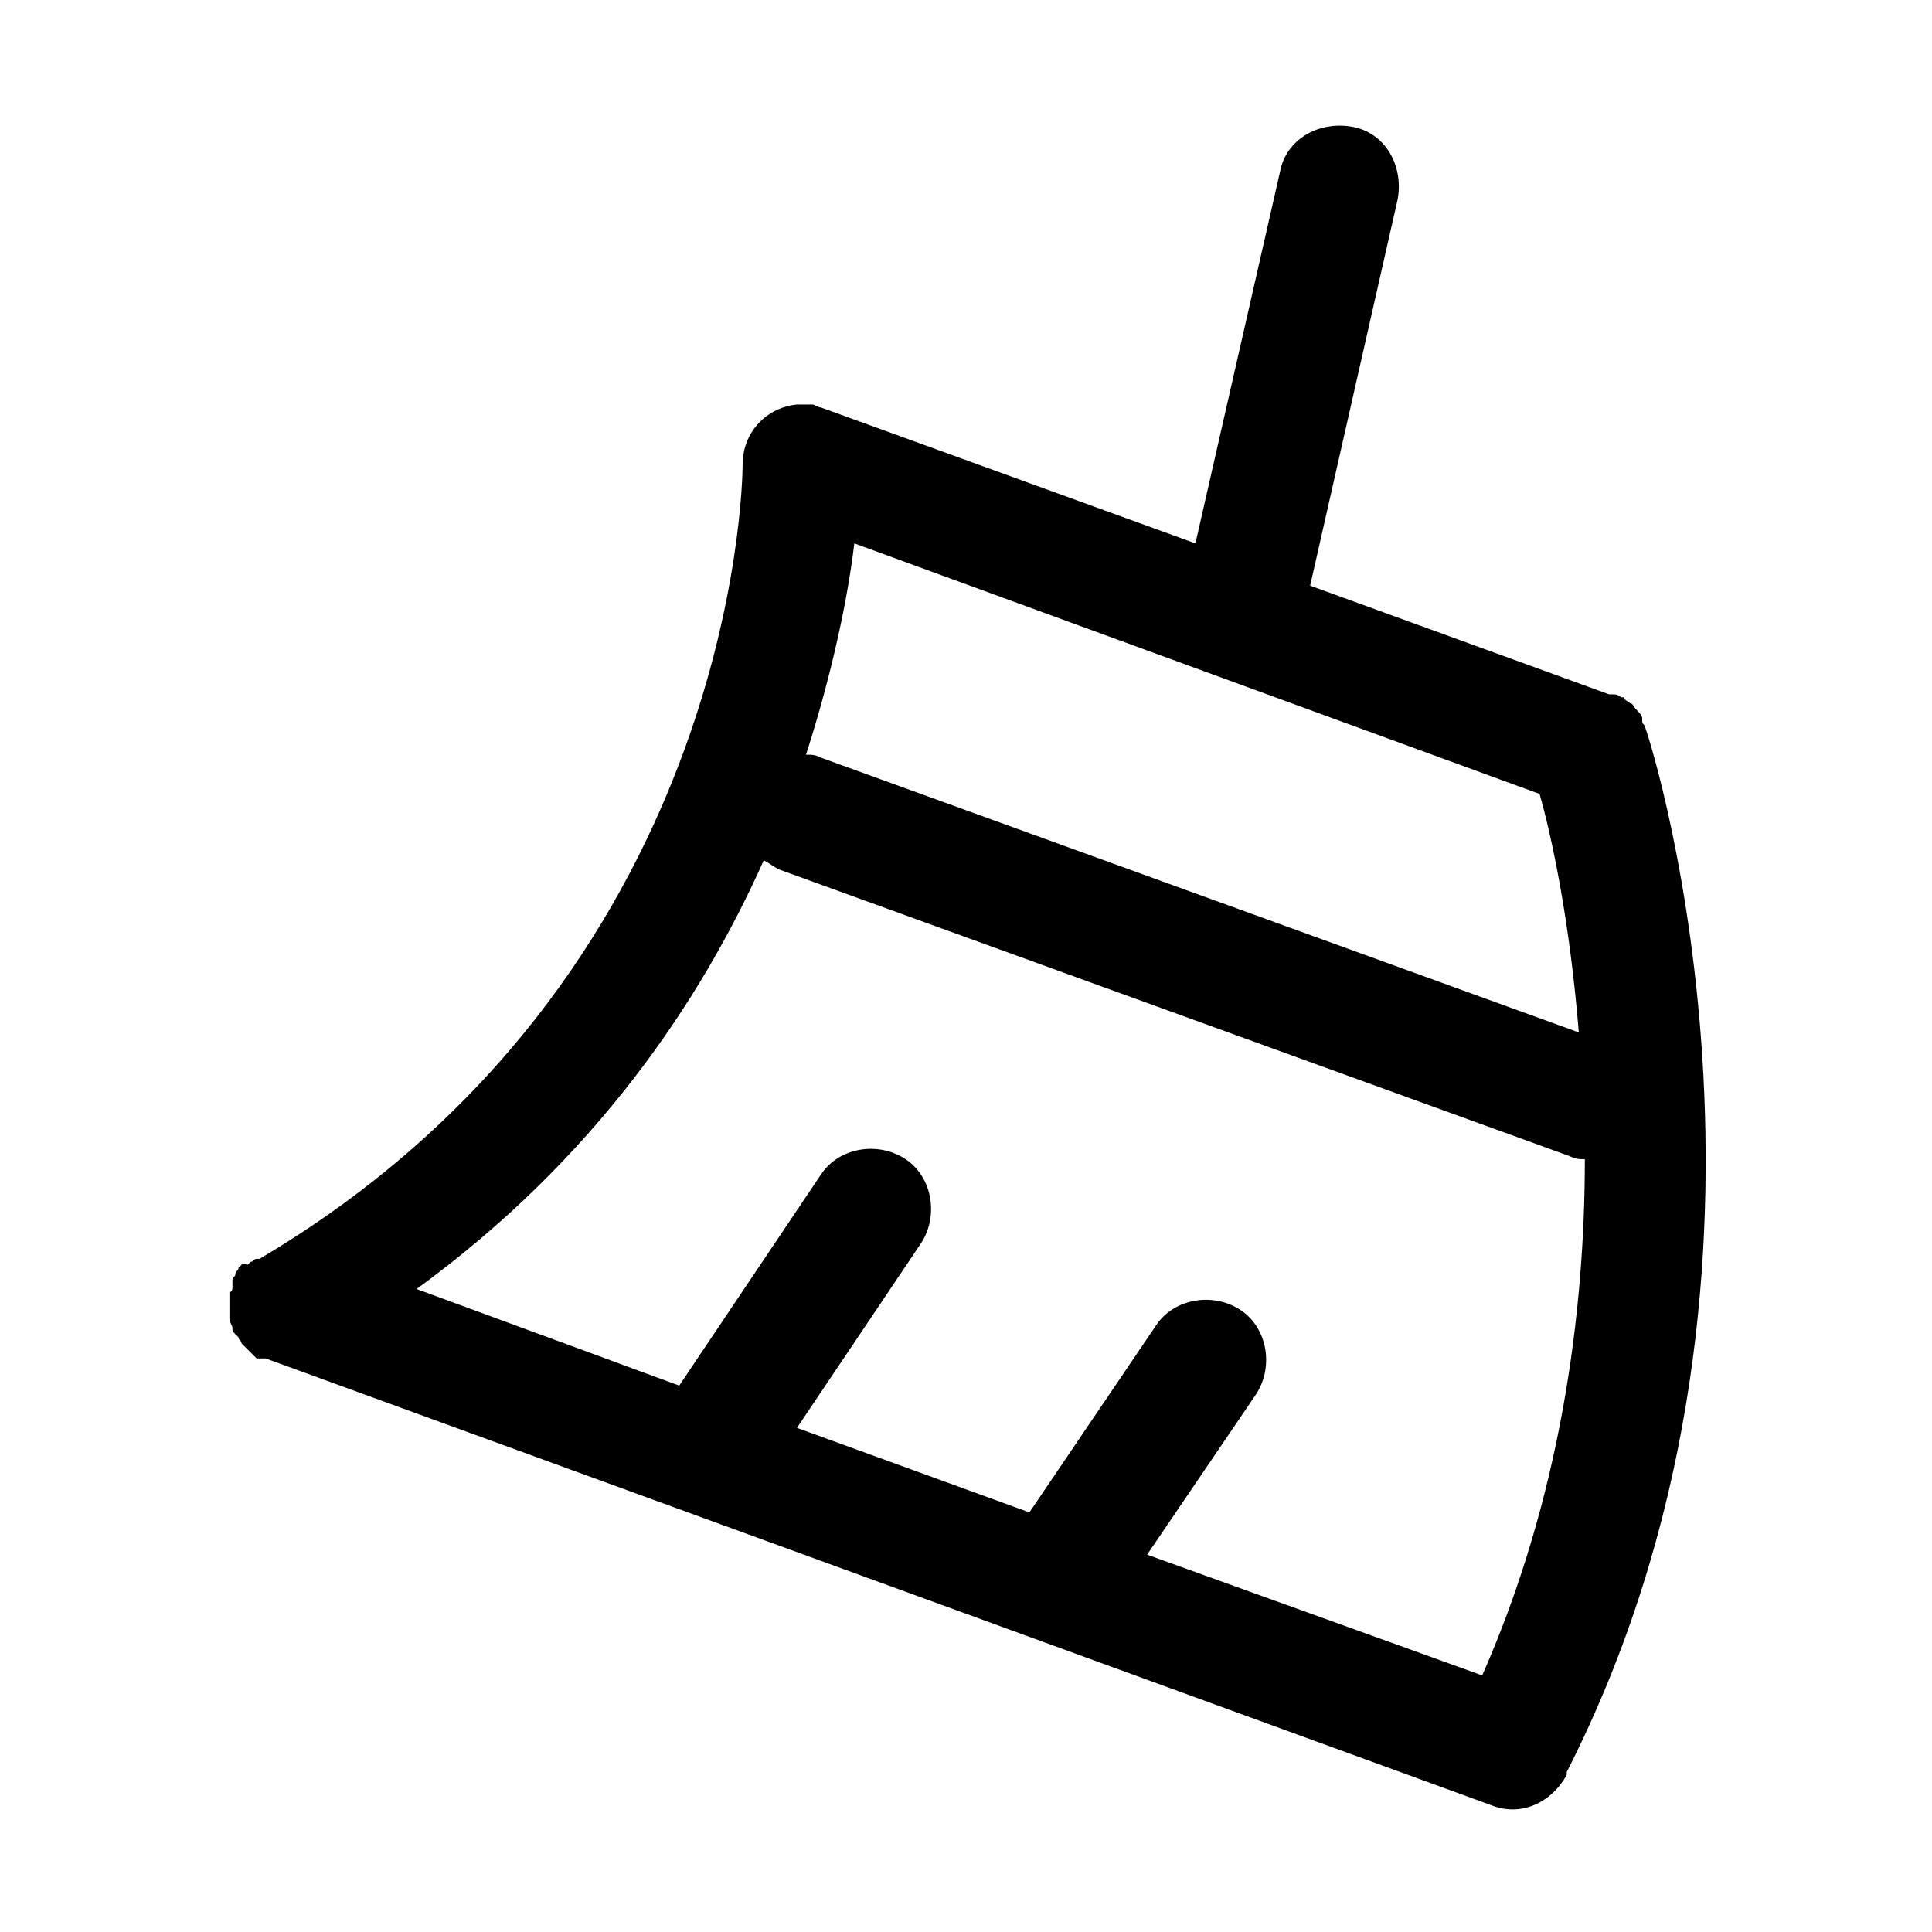 <?xml version="1.0" standalone="no"?><!DOCTYPE svg PUBLIC "-//W3C//DTD SVG 1.1//EN" "http://www.w3.org/Graphics/SVG/1.1/DTD/svg11.dtd"><svg t="1704939186156" class="icon" viewBox="0 0 1024 1024" version="1.1" xmlns="http://www.w3.org/2000/svg" p-id="4539" xmlns:xlink="http://www.w3.org/1999/xlink" width="200" height="200"><path d="M872 385.6c0-1.6-1.6-1.6-1.6-3.2v-1.6c0-1.6-1.6-3.2-3.2-4.8-1.6-1.6-1.6-3.2-3.2-3.2-1.6-1.6-3.2-1.6-3.2-3.2h-1.6c-1.6-1.6-3.2-1.6-4.8-1.6h-1.6l-158.4-57.6 46.4-204.8c3.2-17.6-6.4-35.2-24-38.4s-35.2 6.4-38.4 24L633.6 288l-198.4-72c-1.6 0-3.2-1.6-4.8-1.6h-4.8-1.6-1.6c-16 1.6-28.8 14.4-28.8 32 0 11.2-4.8 272-256 420.8h-1.6c-1.6 0-1.6 1.6-3.2 1.6l-1.6 1.6c-3.2-1.6-3.2 0-3.2 0l-1.6 1.6c0 1.6-1.6 1.6-1.6 3.2s-1.6 1.6-1.6 3.2v3.2c0 1.6 0 3.2-1.6 3.2v14.4c0 1.6 1.6 3.2 1.6 4.8 0 1.6 0 1.6 1.6 3.2l1.6 1.6c0 1.6 1.6 1.6 1.6 3.2l6.4 6.4 1.6 1.6H140.8l649.6 236.8c16 6.4 32-1.6 40-16v-1.6c132.8-260.8 46.4-540.8 41.6-553.6zM452.8 288L816 420.8c6.4 22.4 16 67.2 20.8 126.4l-401.6-145.6c-3.2-1.6-4.8-1.6-8-1.6 14.4-44.8 22.4-84.8 25.6-112z m-48 168c3.2 1.6 4.8 3.2 8 4.8L832 612.8c3.2 1.6 4.8 1.6 8 1.6 0 81.6-12.8 179.2-54.4 273.6l-177.6-64 57.6-84.8c9.6-14.4 6.4-35.2-8-44.8-14.4-9.6-35.2-6.4-44.8 8l-67.2 99.2-123.2-44.8 65.6-97.6c9.6-14.4 6.4-35.2-8-44.8-14.4-9.6-35.2-6.4-44.8 8l-75.2 112-139.2-51.2c94.4-68.8 150.4-152 184-227.2z" p-id="4540"></path></svg>